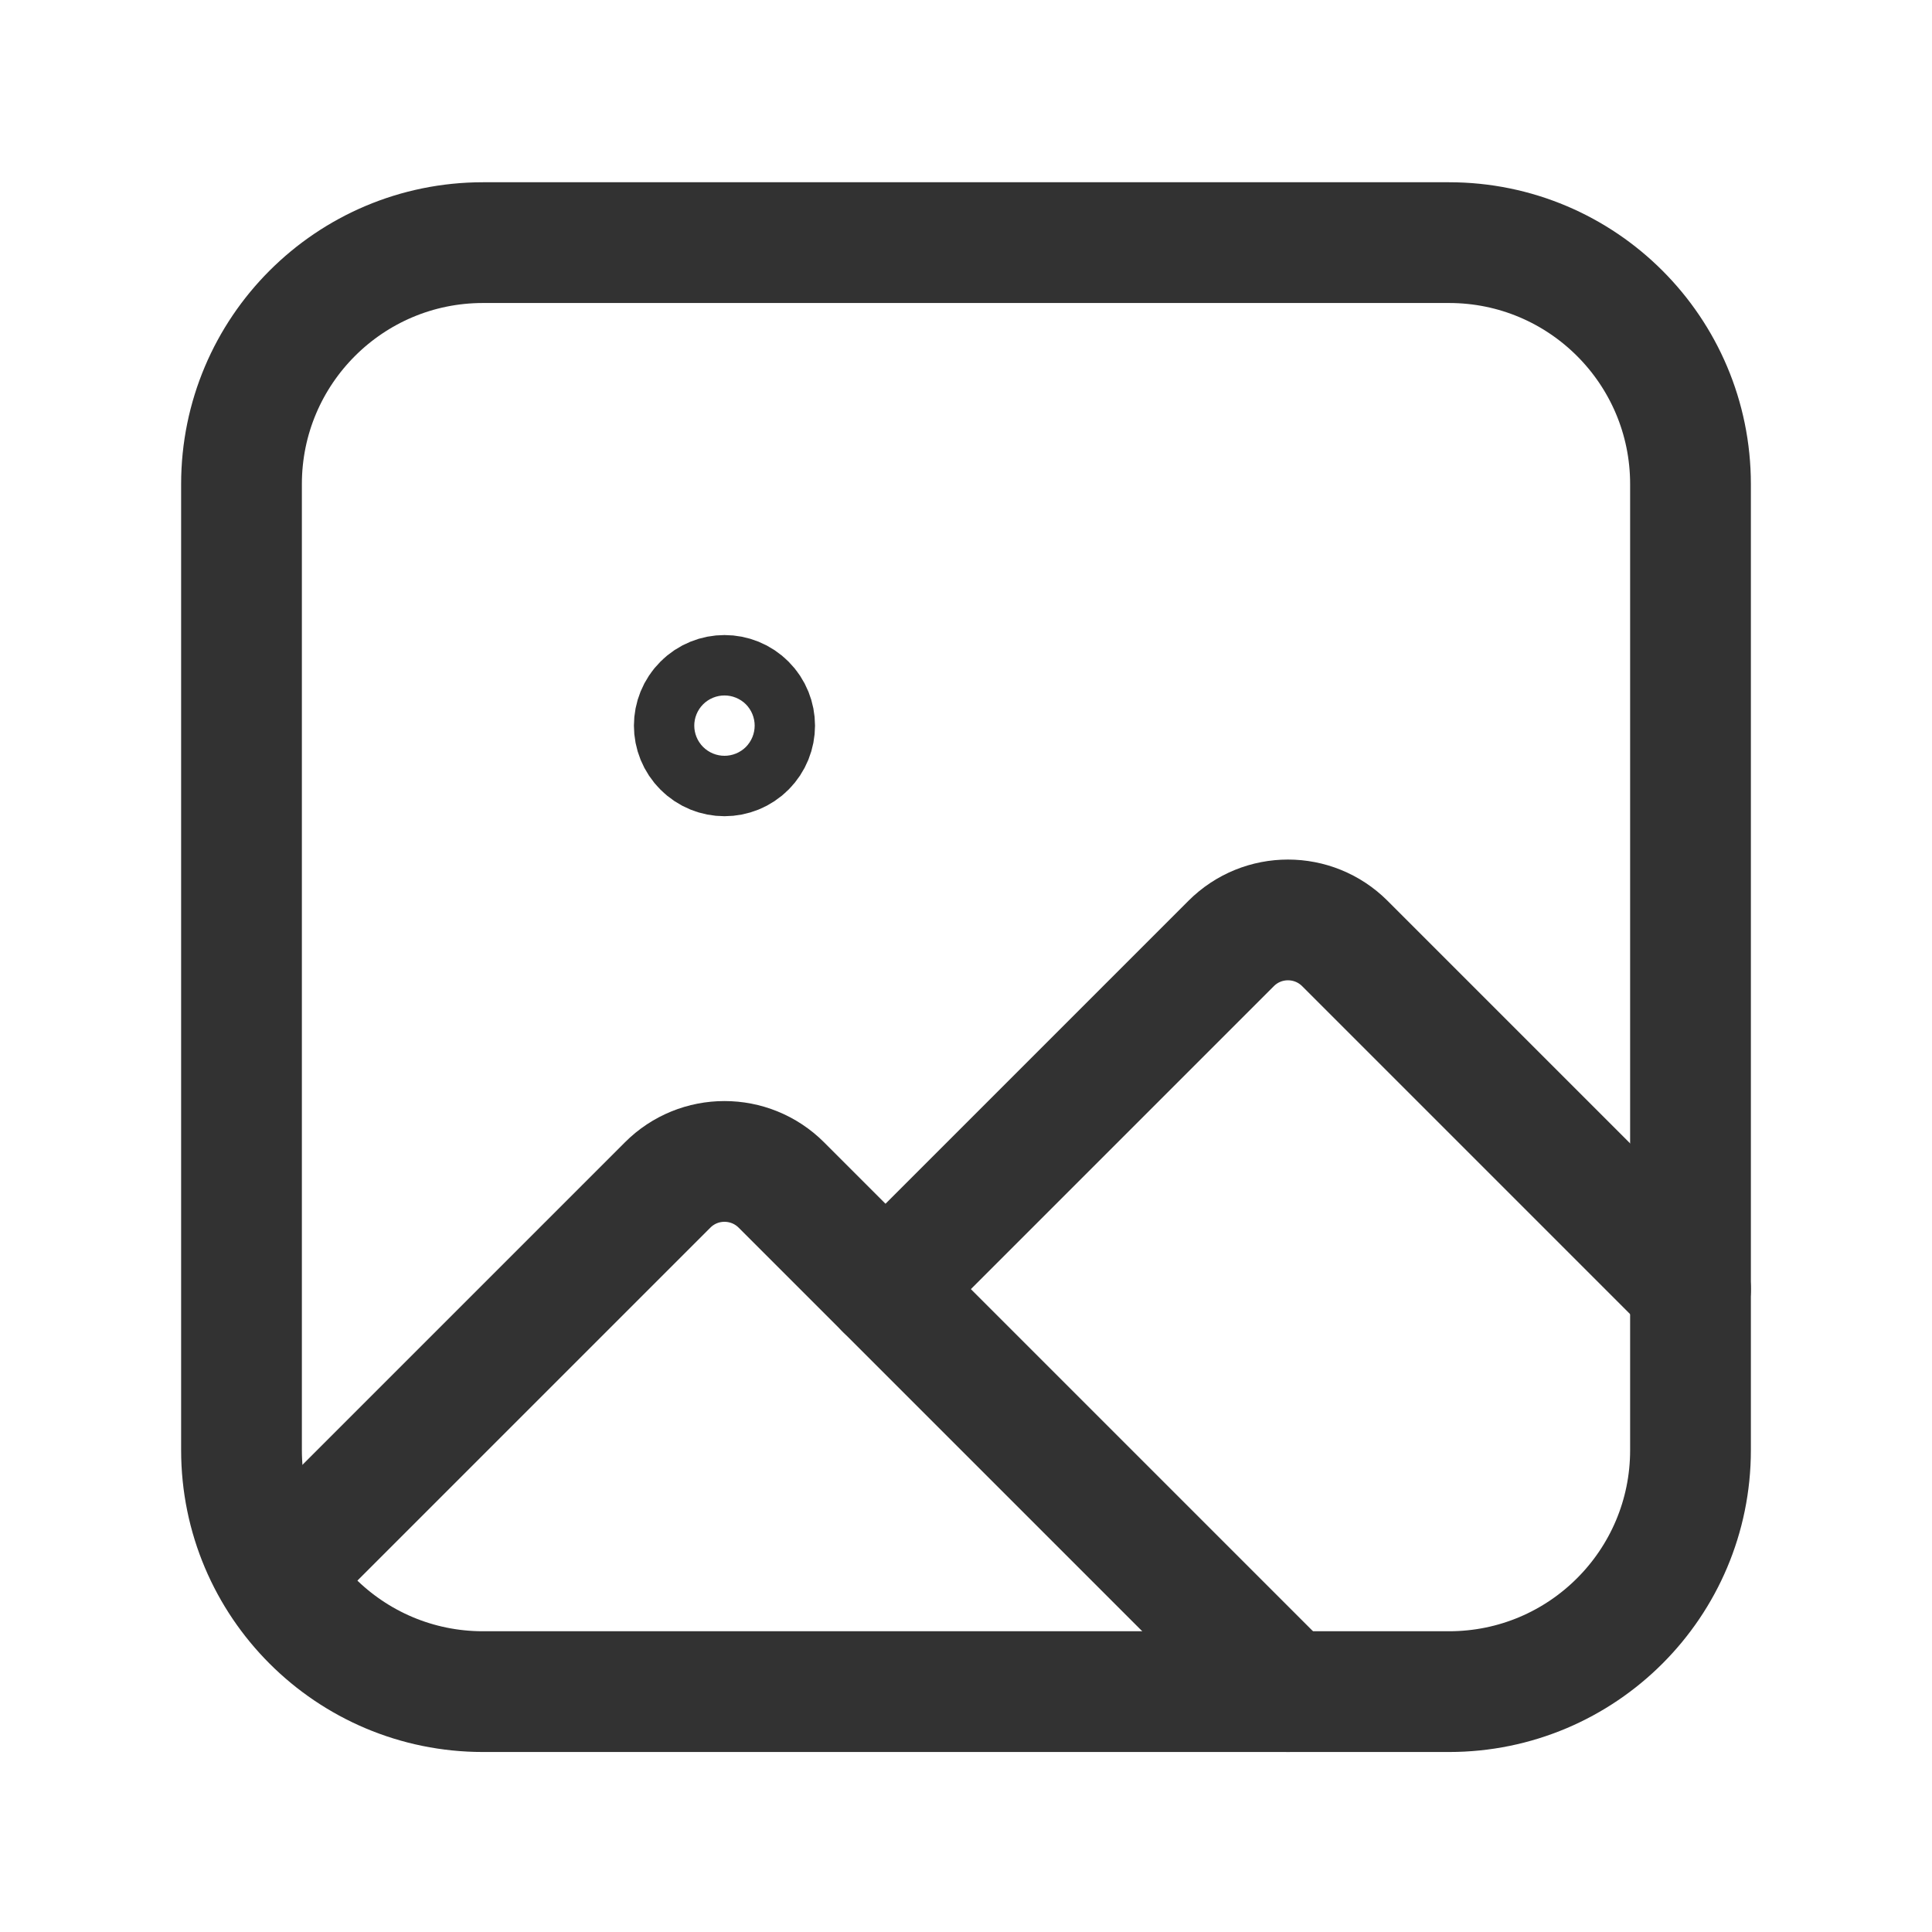 <svg width="24" height="24" viewBox="0 0 24 24" fill="none" xmlns="http://www.w3.org/2000/svg">
<g clip-path="url(#clip0)">
<path d="M21 16.014L16.707 11.721C16.316 11.33 15.683 11.33 15.293 11.721L11 16.014" stroke="#323232" stroke-width="1.5" stroke-linecap="round" stroke-linejoin="round"/>
<path d="M18 21.014H6C4.343 21.014 3 19.671 3 18.014V6.014C3 4.357 4.343 3.014 6 3.014H18C19.657 3.014 21 4.357 21 6.014V18.014C21 19.671 19.657 21.014 18 21.014Z" stroke="#323232" stroke-width="1.5" stroke-linecap="round" stroke-linejoin="round"/>
<path d="M16 21.014L9.707 14.721C9.316 14.33 8.683 14.33 8.293 14.721L3.446 19.568M9.265 8.749C9.411 8.895 9.411 9.133 9.265 9.279C9.119 9.426 8.881 9.426 8.735 9.279C8.588 9.133 8.588 8.895 8.735 8.749C8.881 8.602 9.119 8.602 9.265 8.749Z" stroke="#323232" stroke-width="1.5" stroke-linecap="round" stroke-linejoin="round"/>
</g>
<defs>
<clipPath id="clip0">
<rect width="24" height="24" fill="white"/>
</clipPath>
</defs>
</svg>

